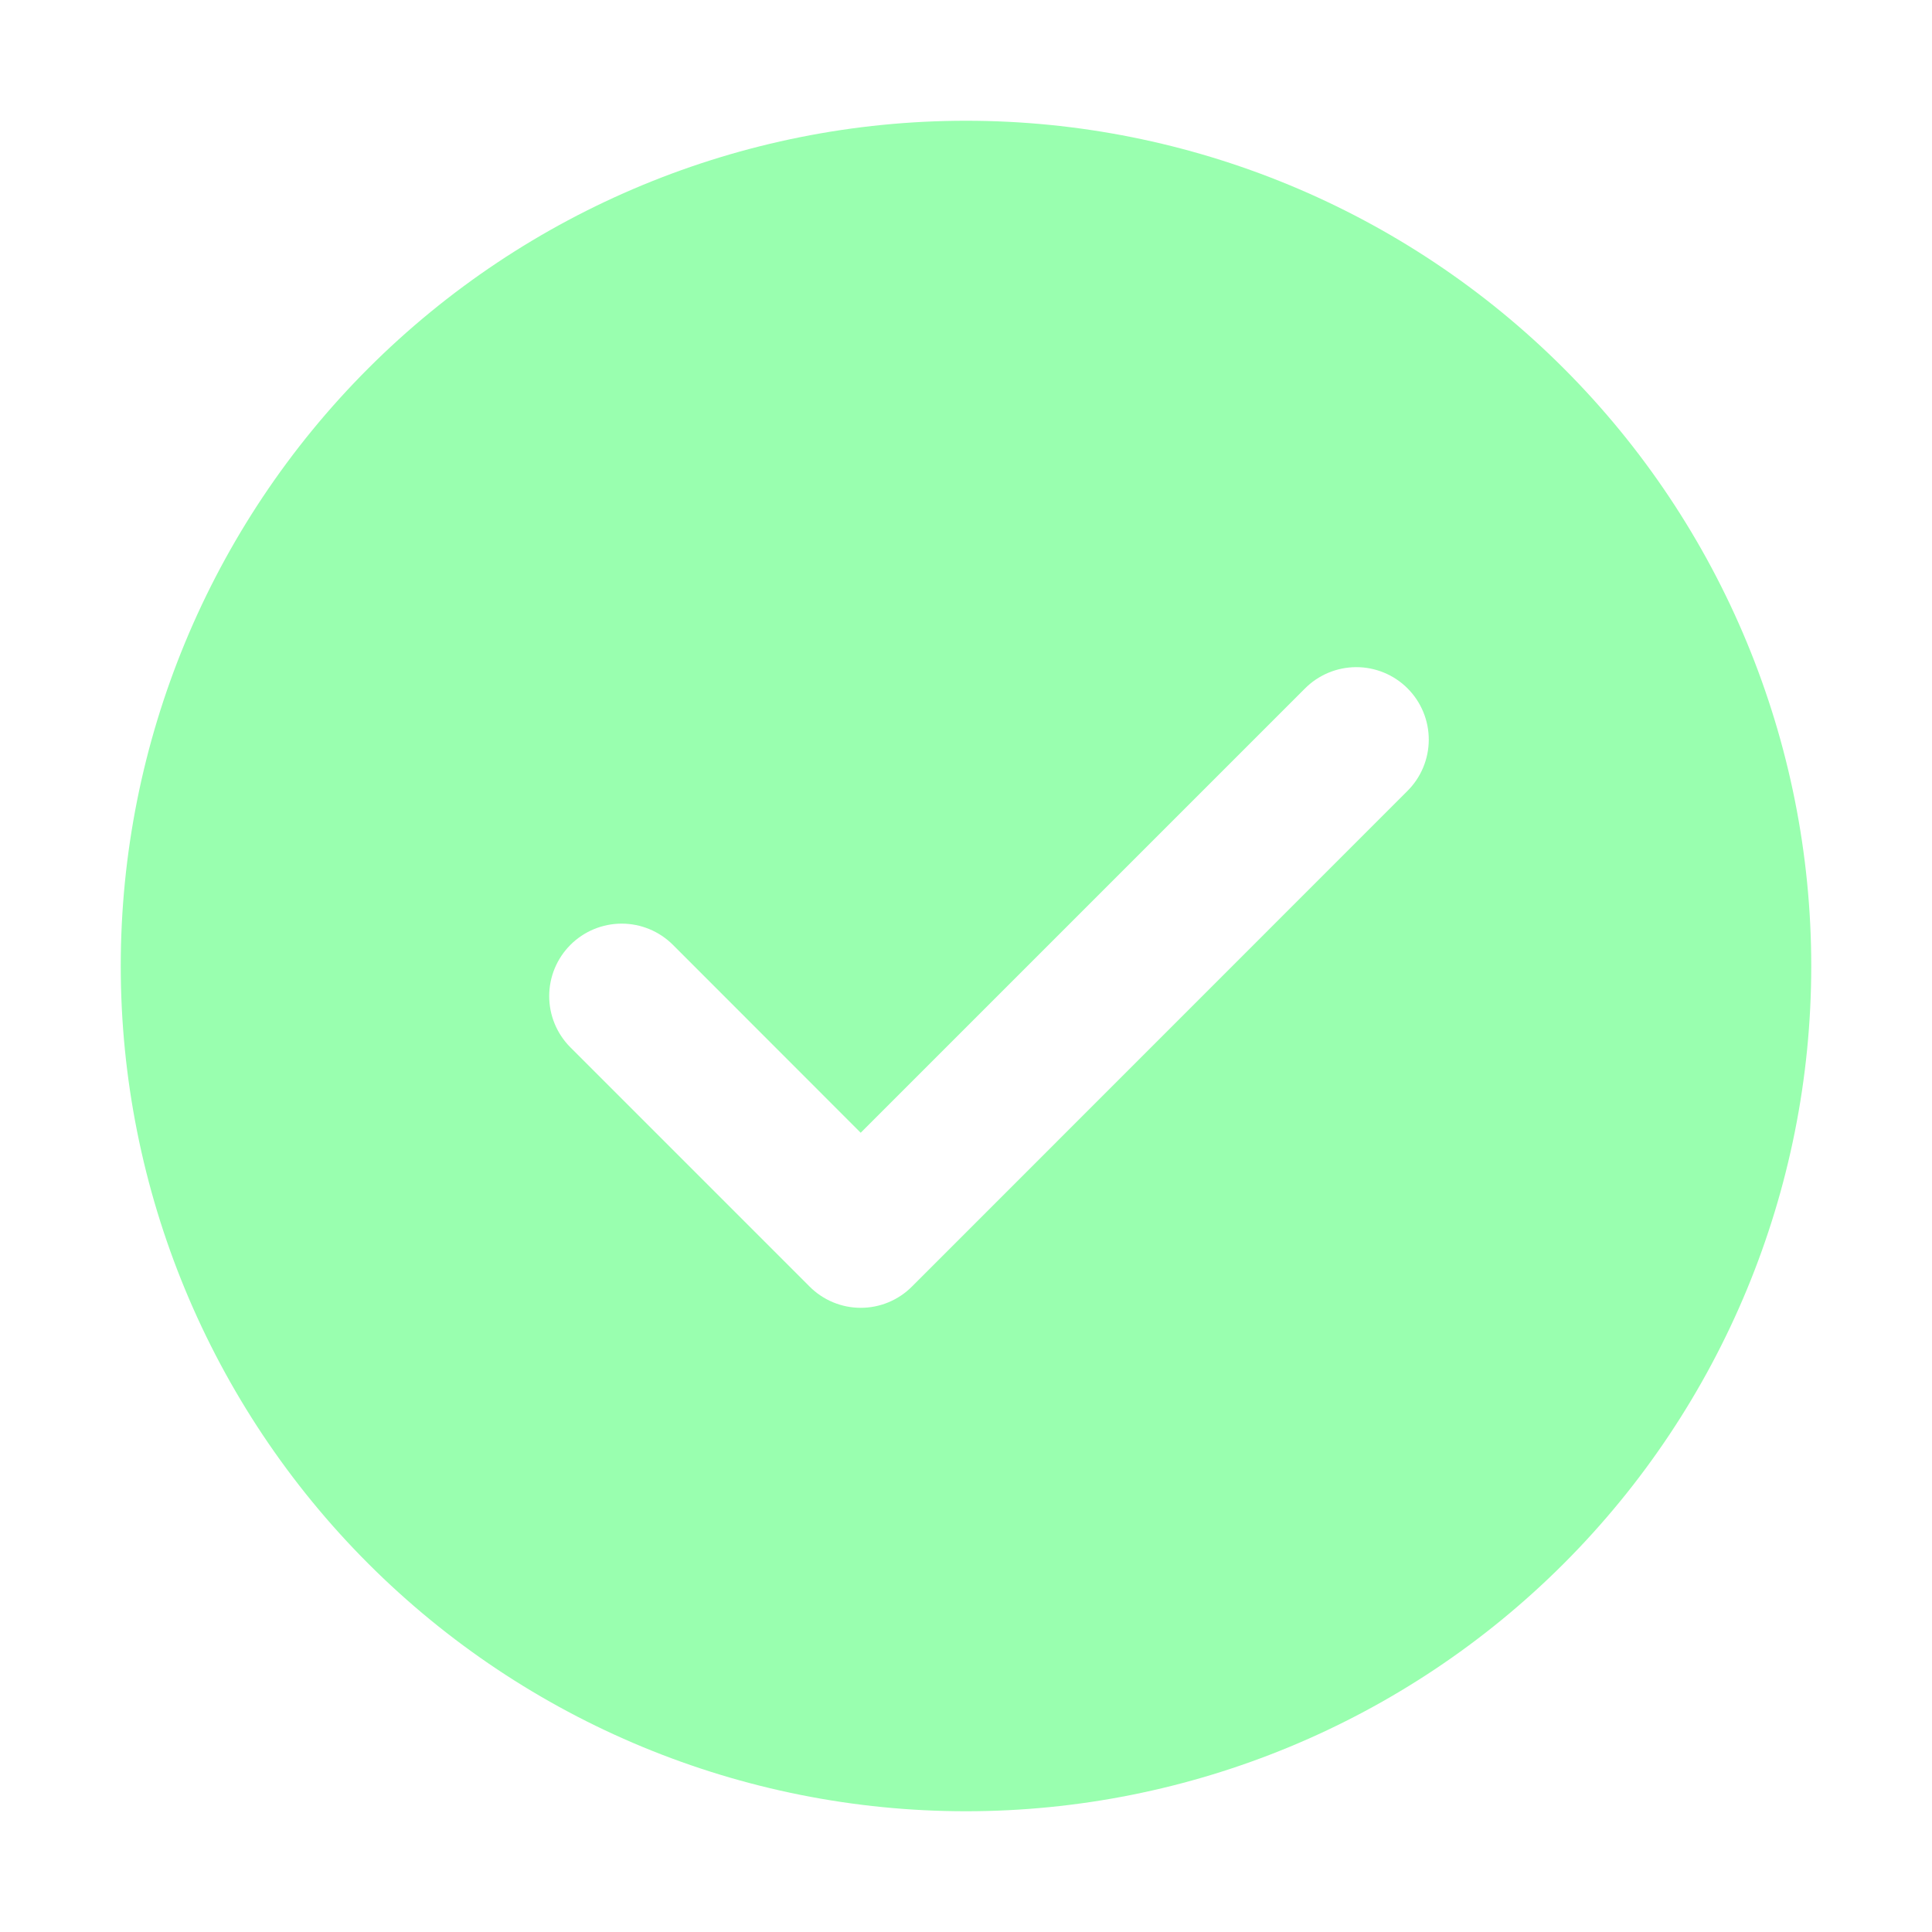 <svg width="290" height="290" viewBox="0 0 290 290" fill="none" xmlns="http://www.w3.org/2000/svg">
<path d="M145 18.125C178.649 18.125 210.92 31.492 234.714 55.286C258.508 79.079 271.875 111.351 271.875 145C271.875 178.649 258.508 210.92 234.714 234.714C210.92 258.508 178.649 271.875 145 271.875C111.351 271.875 79.079 258.508 55.286 234.714C31.492 210.92 18.125 178.649 18.125 145C18.125 111.351 31.492 79.079 55.286 55.286C79.079 31.492 111.351 18.125 145 18.125ZM129.195 170.031L101.011 141.828C100 140.818 98.801 140.016 97.481 139.469C96.16 138.923 94.746 138.641 93.317 138.641C91.888 138.641 90.473 138.923 89.153 139.469C87.832 140.016 86.633 140.818 85.623 141.828C83.582 143.869 82.436 146.636 82.436 149.522C82.436 152.408 83.582 155.176 85.623 157.216L121.51 193.104C122.518 194.119 123.716 194.925 125.037 195.475C126.357 196.025 127.774 196.308 129.204 196.308C130.635 196.308 132.051 196.025 133.371 195.475C134.692 194.925 135.891 194.119 136.898 193.104L211.211 118.773C212.235 117.767 213.049 116.568 213.607 115.245C214.166 113.923 214.456 112.503 214.463 111.067C214.47 109.632 214.192 108.209 213.646 106.881C213.1 105.554 212.297 104.347 211.282 103.331C210.268 102.316 209.062 101.511 207.735 100.963C206.408 100.416 204.986 100.137 203.55 100.142C202.115 100.147 200.694 100.436 199.371 100.993C198.048 101.549 196.848 102.362 195.841 103.385L129.195 170.031Z" fill="#99FFAF"/>
</svg>
